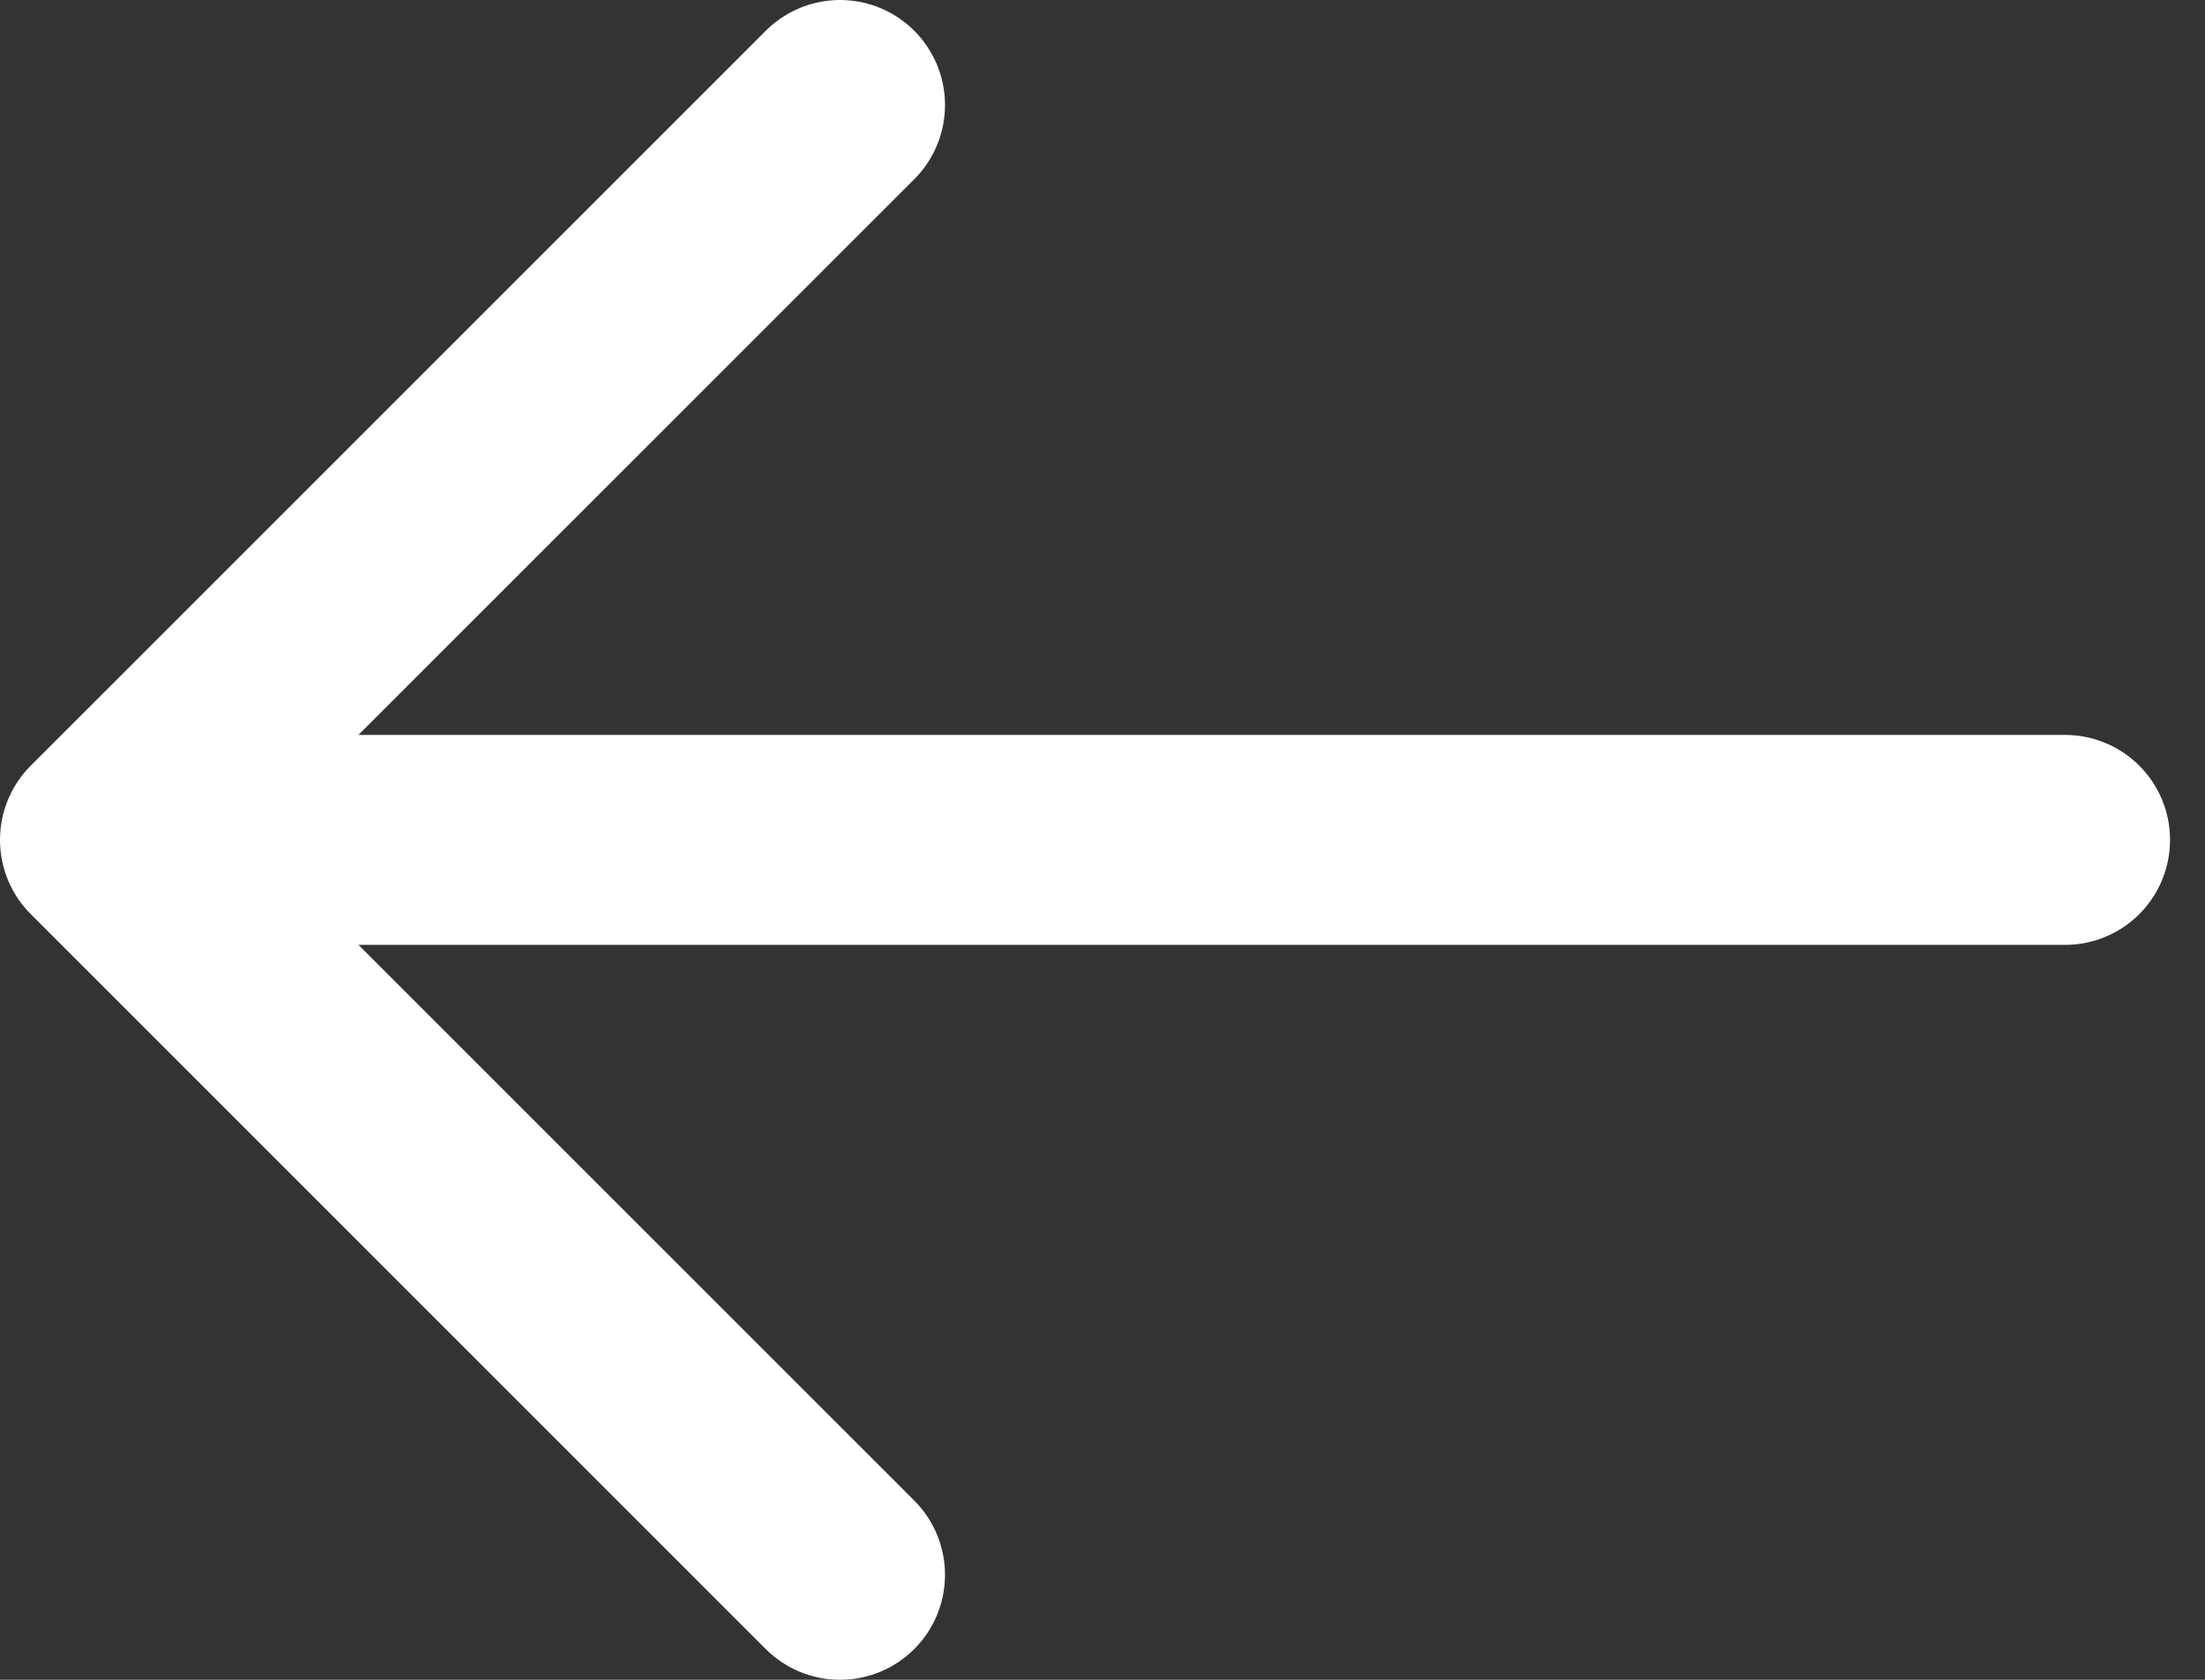 <svg width="21" height="16" viewBox="0 0 21 16" fill="none" xmlns="http://www.w3.org/2000/svg">
<rect x="0" y="0" width="21" height="16" fill="#333333" stroke="none"/>
<path d="M19.667 8H1M1 8L8 15M1 8L8 1" stroke="white" stroke-width="2" stroke-linecap="round" stroke-linejoin="round"/>
</svg>
